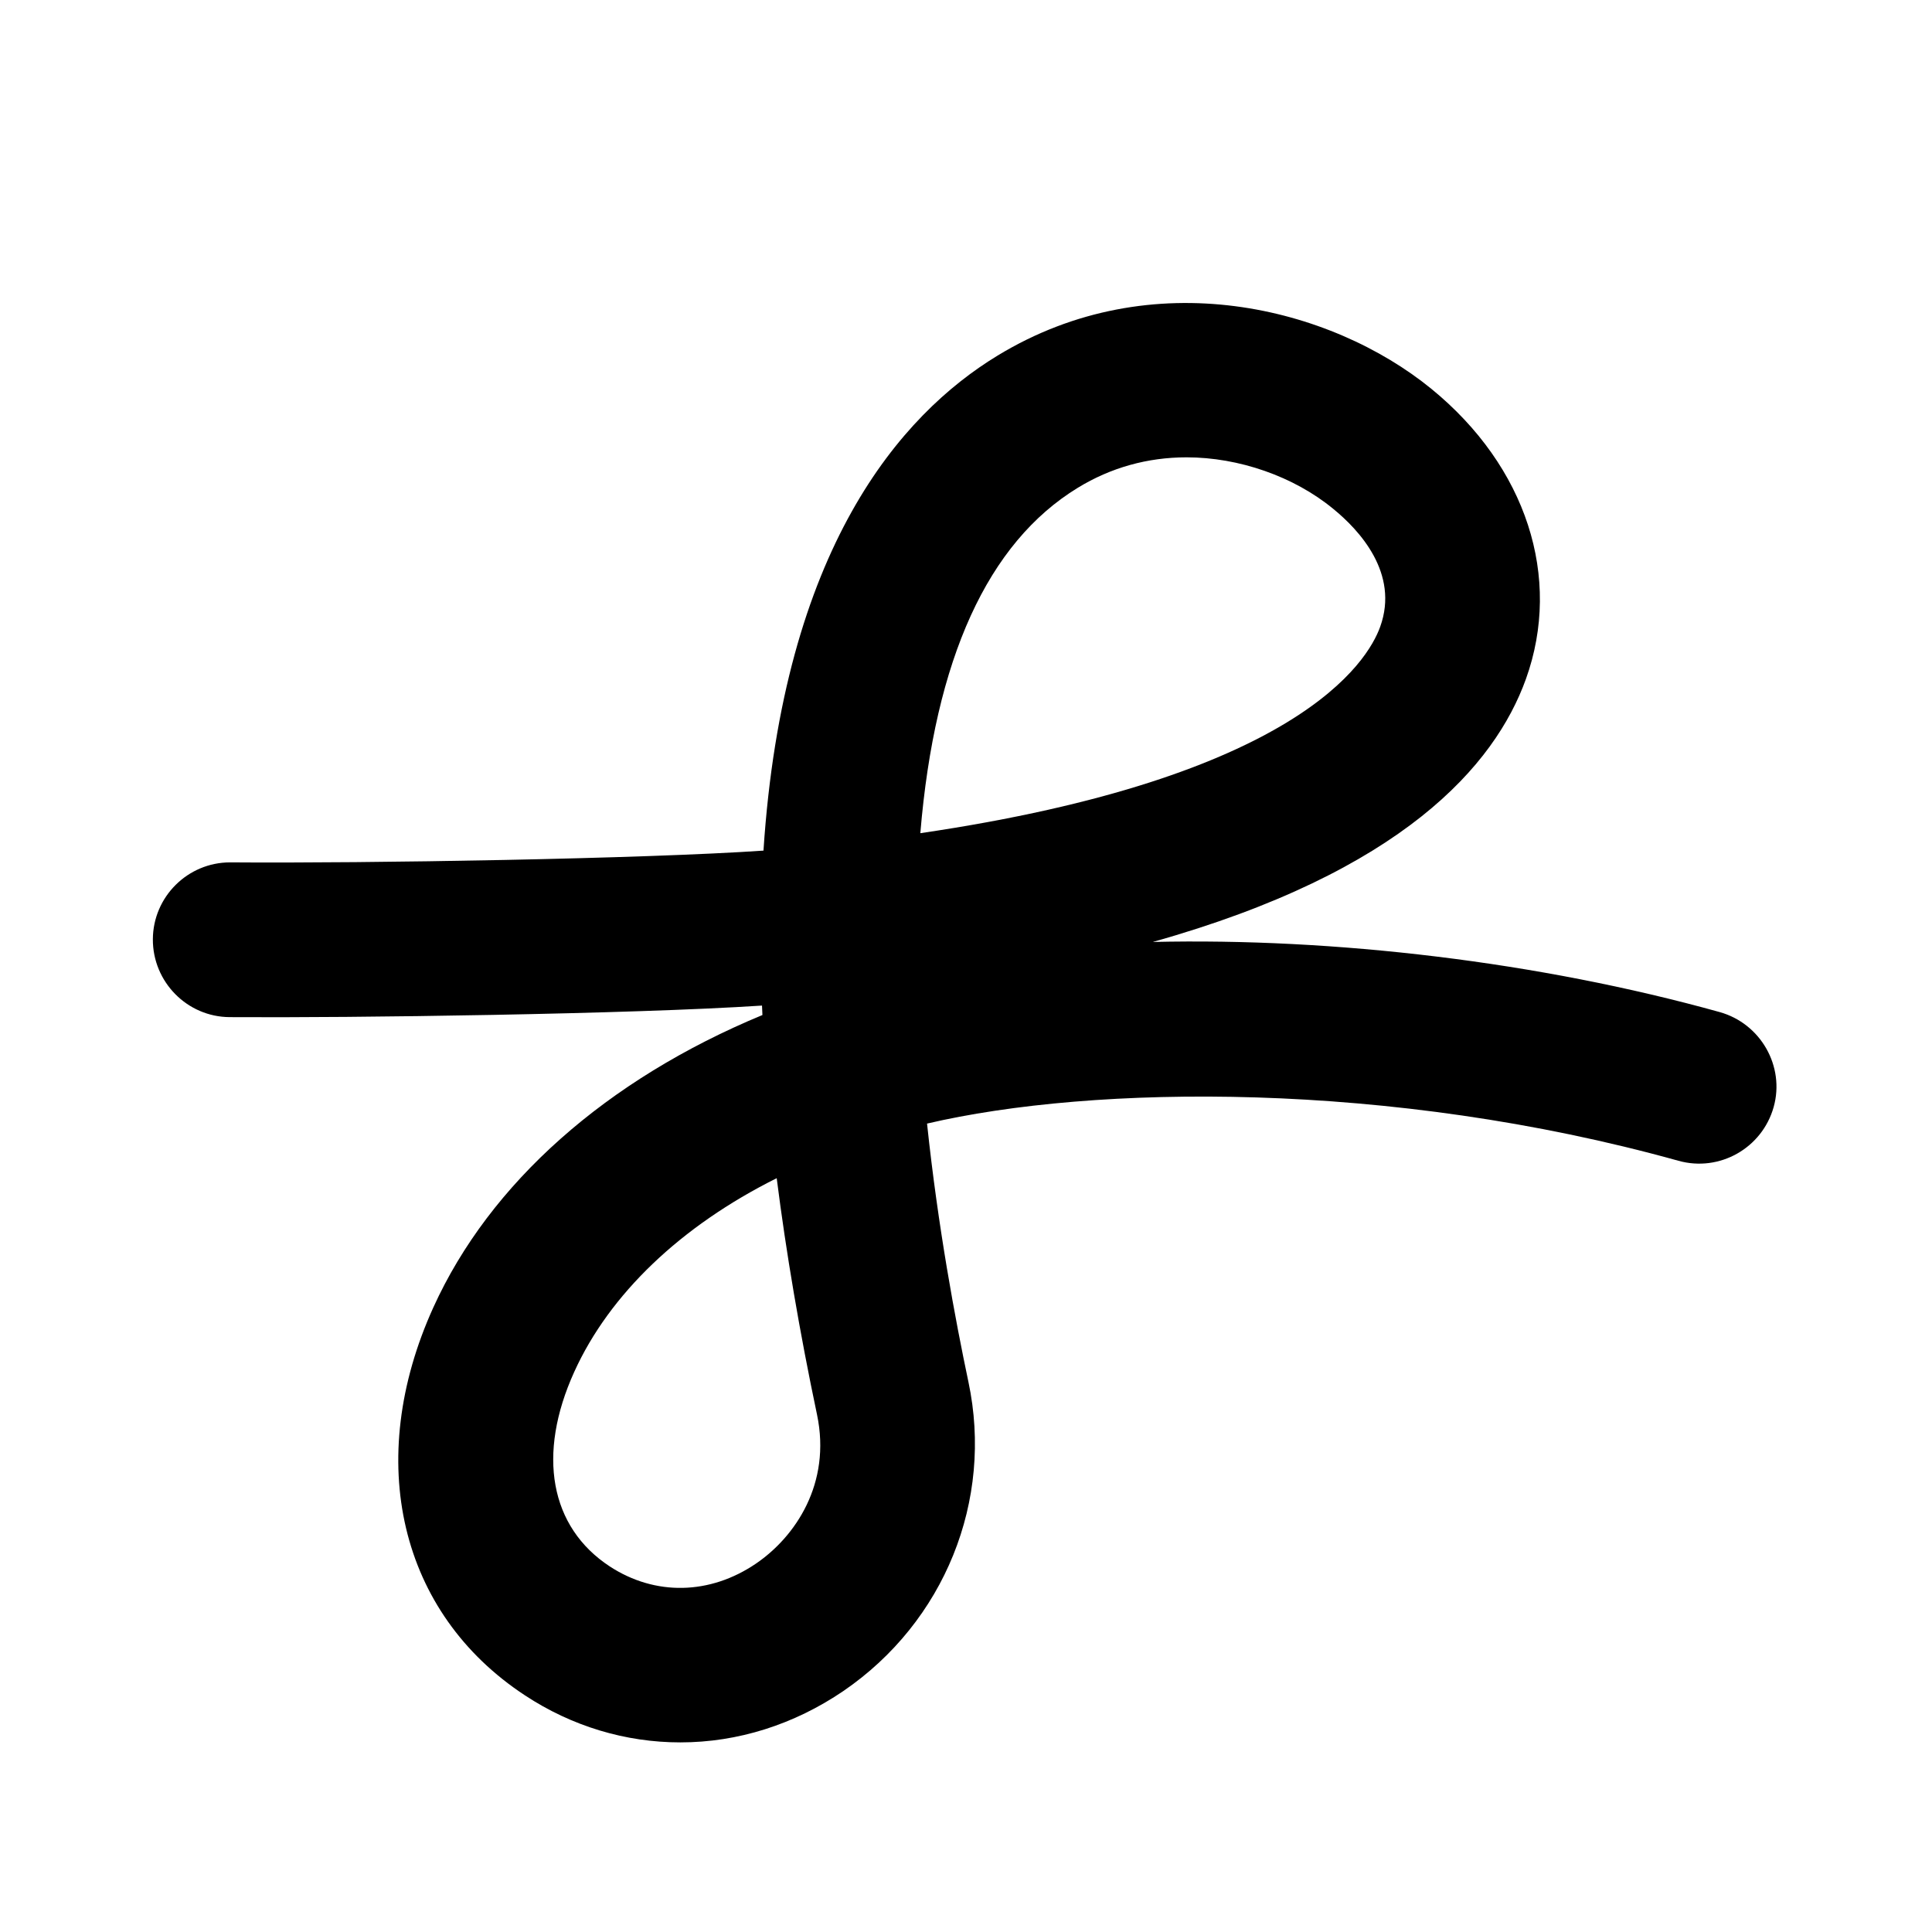 <?xml version="1.0" encoding="utf-8"?>
<!-- Generator: Adobe Illustrator 25.3.0, SVG Export Plug-In . SVG Version: 6.00 Build 0)  -->
<svg version="1.1" id="Layer_1" xmlns="http://www.w3.org/2000/svg" xmlns:xlink="http://www.w3.org/1999/xlink" x="0px" y="0px"
	 viewBox="0 0 92.01 92.01" style="enable-background:new 0 0 92.01 92.01;" xml:space="preserve">

<path class="st0" d="M81.9,48.2c-8.62-2.4-18.36-3.54-27-3.34c11.89-3.34,16.29-8.41,17.77-12.52c1.74-4.84,0.02-10.13-4.5-13.82
	c-4.79-3.91-13.3-6.07-20.67-1.58c-4.6,2.8-10.2,9.17-11.14,23.57c-5.7,0.39-18.8,0.61-25.4,0.56c-2.02,0-3.67,1.64-3.68,3.66
	c-0.01,2.03,1.63,3.7,3.66,3.71c5.86,0.04,19.09-0.14,25.35-0.55c0.01,0.15,0.01,0.3,0.02,0.45c-7.43,3.08-12.98,8-15.67,13.92
	c-3.32,7.31-1.61,14.56,4.36,18.48c2.23,1.47,4.79,2.24,7.4,2.24c2.74,0,5.42-0.85,7.77-2.45c4.81-3.29,7.15-9.07,5.95-14.72
	c-0.62-2.94-1.45-7.37-1.97-12.3c7.91-1.85,22.02-2.06,35.78,1.77c1.96,0.55,3.99-0.6,4.54-2.56C85.01,50.79,83.86,48.75,81.9,48.2z
	 M65.73,29.85c-0.6,1.67-3.94,7.19-21.9,9.83c0.69-8.3,3.21-13.83,7.5-16.45c1.57-0.96,3.32-1.45,5.18-1.45
	c2.49,0,5.11,0.91,6.98,2.45C64.73,25.24,66.65,27.3,65.73,29.85z M36.01,74.46c-2.2,1.5-4.81,1.55-6.97,0.14
	c-2.85-1.87-3.48-5.33-1.69-9.27c1.68-3.7,5.07-6.94,9.64-9.22c0.45,3.55,1.09,7.32,1.92,11.26C39.6,70.66,37.87,73.19,36.01,74.46z
	"/>
</svg>

